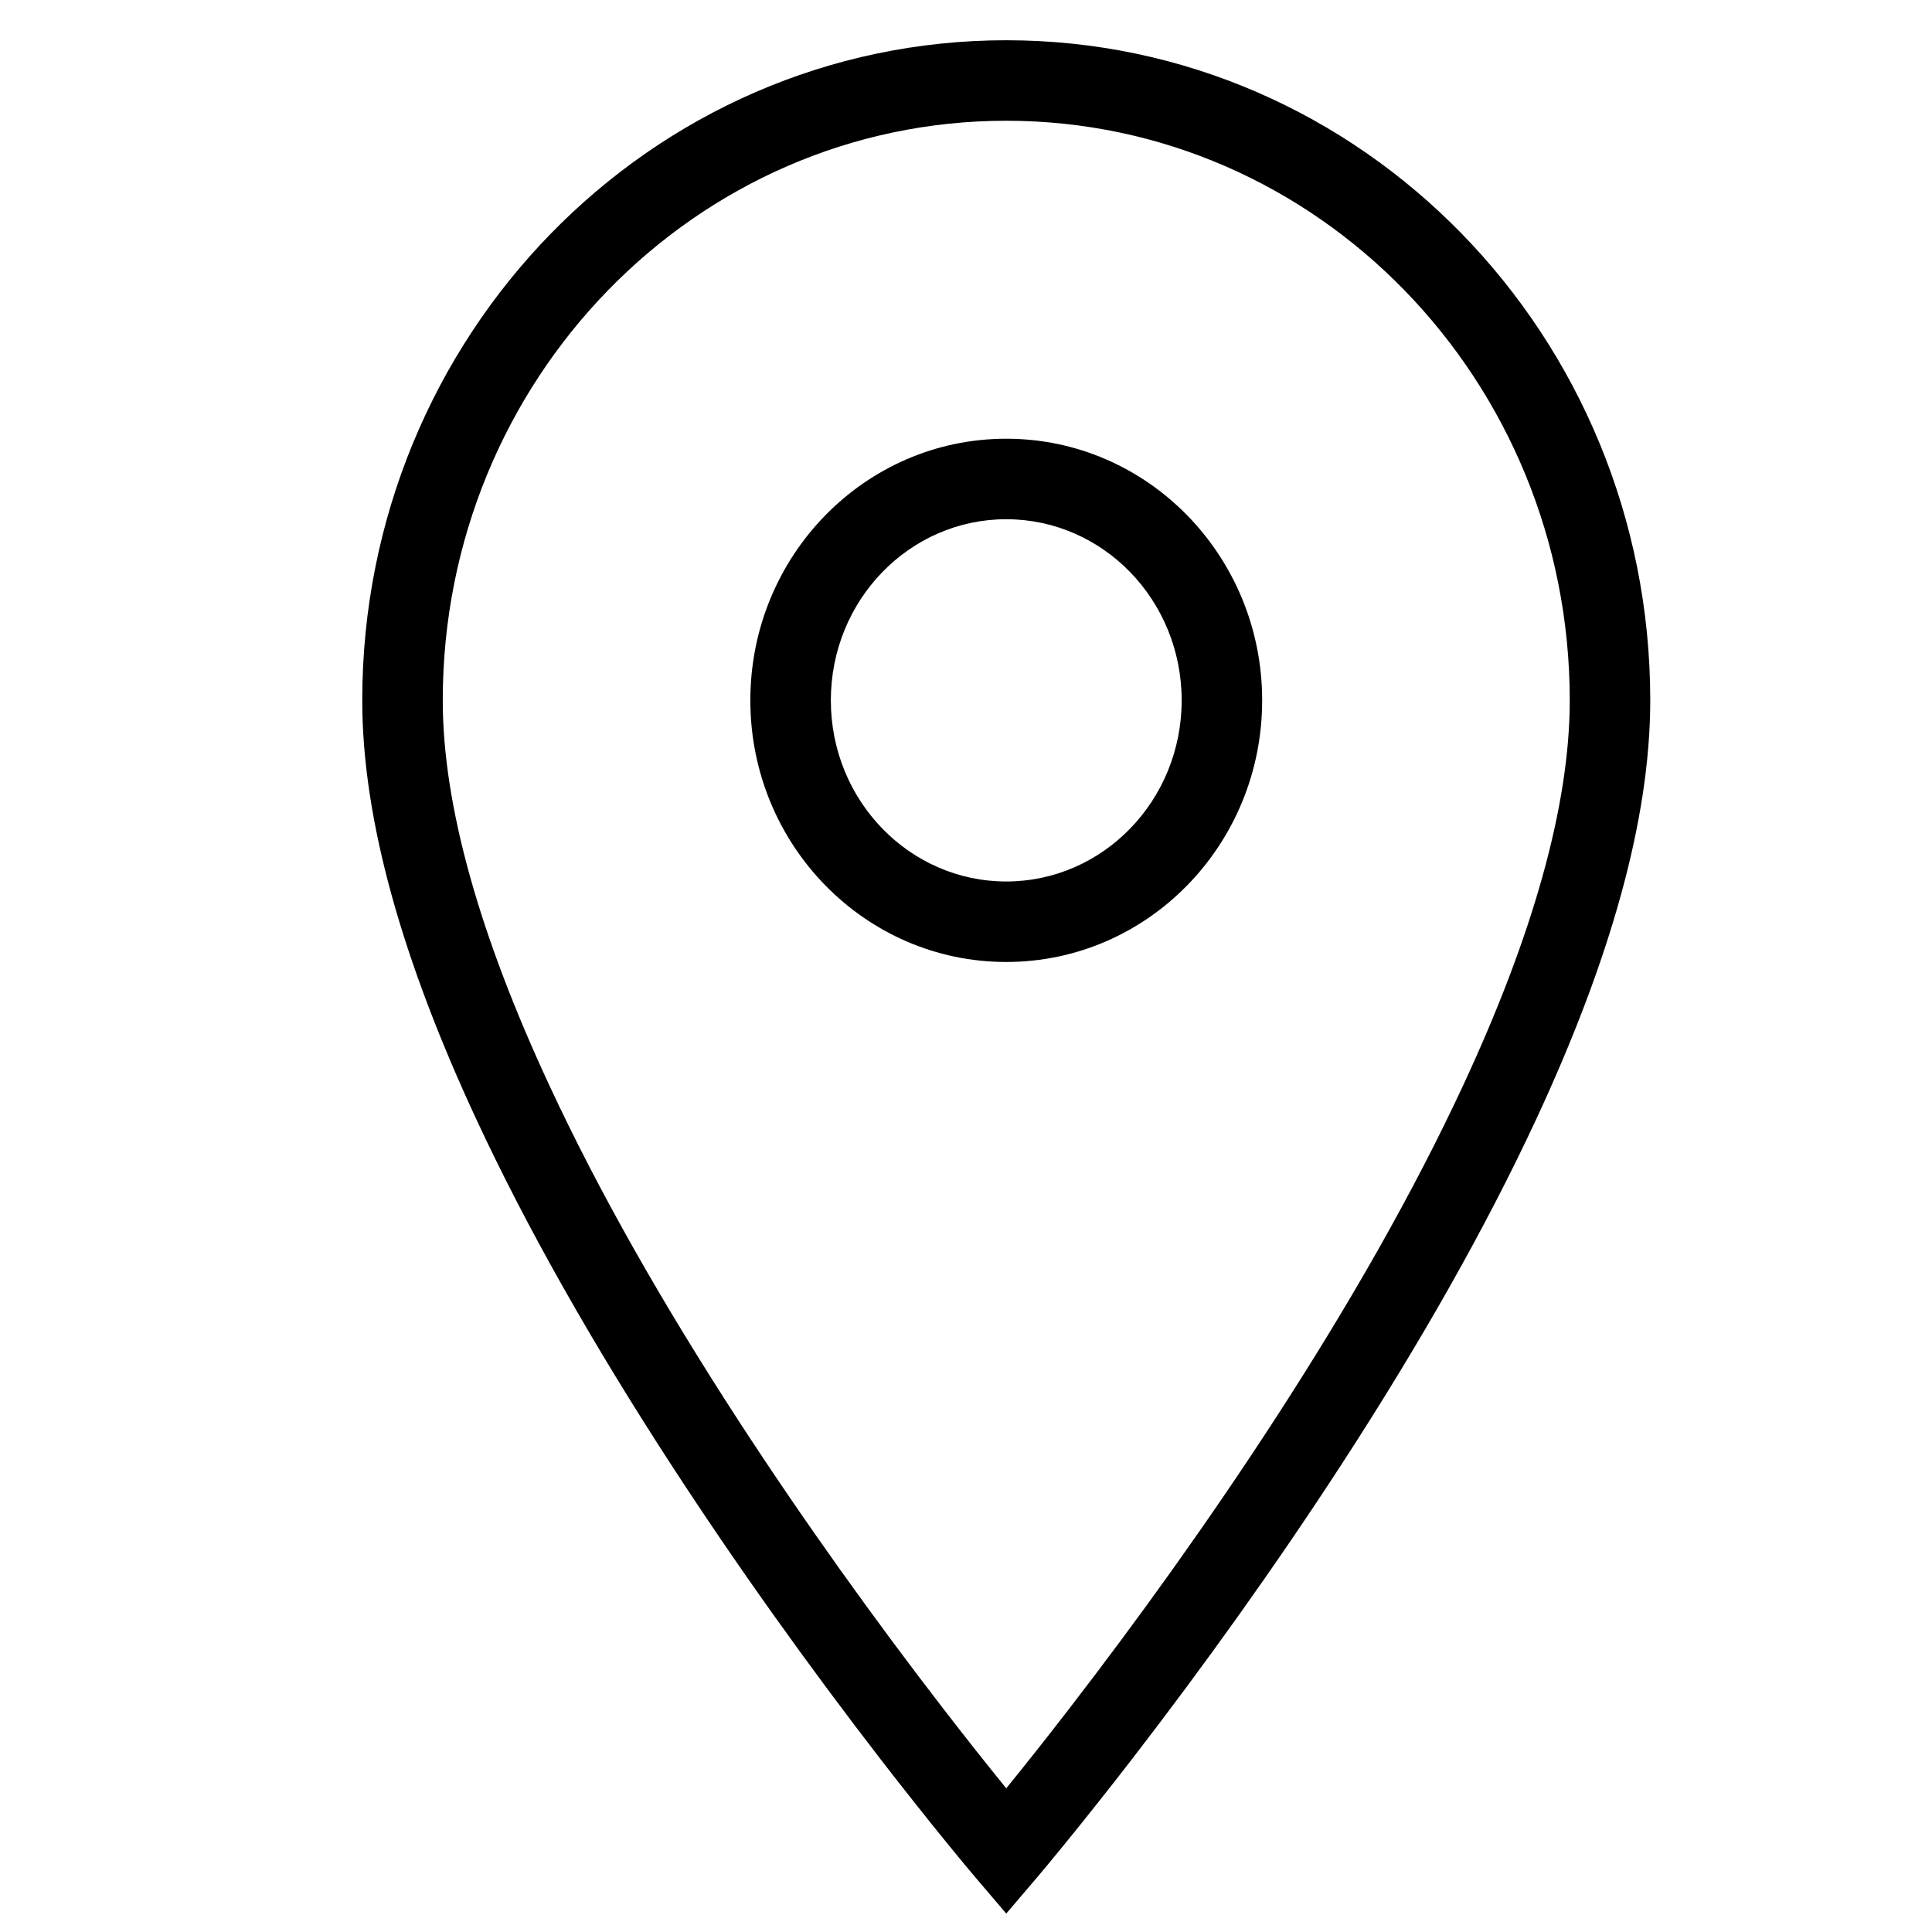 <?xml version="1.0" encoding="UTF-8"?>
<svg width="24px" height="24px" viewBox="0 0 24 24" version="1.1" xmlns="http://www.w3.org/2000/svg" xmlns:xlink="http://www.w3.org/1999/xlink">
    <!-- Generator: Sketch 52.2 (67145) - http://www.bohemiancoding.com/sketch -->
    <title>icn/loacation</title>
    <desc>Created with Sketch.</desc>
    <g id="icn/loacation" stroke="none" stroke-width="1" fill="none" fill-rule="evenodd">
        <path d="M12.5,0.5 C16.921,0.5 20.5,4.174 20.5,8.7 C20.5,10.183 20,11.932 19.084,13.902 C18.45,15.266 17.63,16.705 16.669,18.185 C15.841,19.46 14.954,20.696 14.068,21.845 C13.757,22.247 13.469,22.61 13.21,22.927 C13.054,23.119 12.941,23.253 12.881,23.324 L12.5,23.771 L12.119,23.324 C12.059,23.253 11.946,23.119 11.79,22.927 C11.531,22.61 11.243,22.247 10.932,21.845 C10.046,20.696 9.159,19.46 8.331,18.185 C7.37,16.705 6.55,15.266 5.916,13.902 C5,11.932 4.5,10.183 4.5,8.7 C4.5,4.174 8.079,0.5 12.5,0.5 Z M13.276,21.234 C14.147,20.105 15.018,18.891 15.831,17.64 C16.768,16.197 17.565,14.798 18.177,13.48 C19.037,11.631 19.5,10.012 19.5,8.7 C19.5,4.721 16.363,1.5 12.5,1.5 C8.637,1.5 5.5,4.721 5.5,8.7 C5.5,10.012 5.963,11.631 6.823,13.48 C7.435,14.798 8.232,16.197 9.169,17.64 C9.982,18.891 10.853,20.105 11.724,21.234 C12.003,21.595 12.263,21.924 12.5,22.215 C12.737,21.924 12.997,21.595 13.276,21.234 Z M12.5,10.95 C13.701,10.95 14.679,9.946 14.679,8.7 C14.679,7.454 13.701,6.45 12.5,6.45 C11.299,6.45 10.321,7.454 10.321,8.7 C10.321,9.946 11.299,10.95 12.5,10.95 Z M12.5,11.95 C10.741,11.95 9.321,10.492 9.321,8.7 C9.321,6.908 10.741,5.45 12.5,5.45 C14.259,5.45 15.679,6.908 15.679,8.7 C15.679,10.492 14.259,11.95 12.5,11.95 Z" id="Shape-Copy-2" fill="#000000" fill-rule="nonzero"></path>
    </g>
</svg>